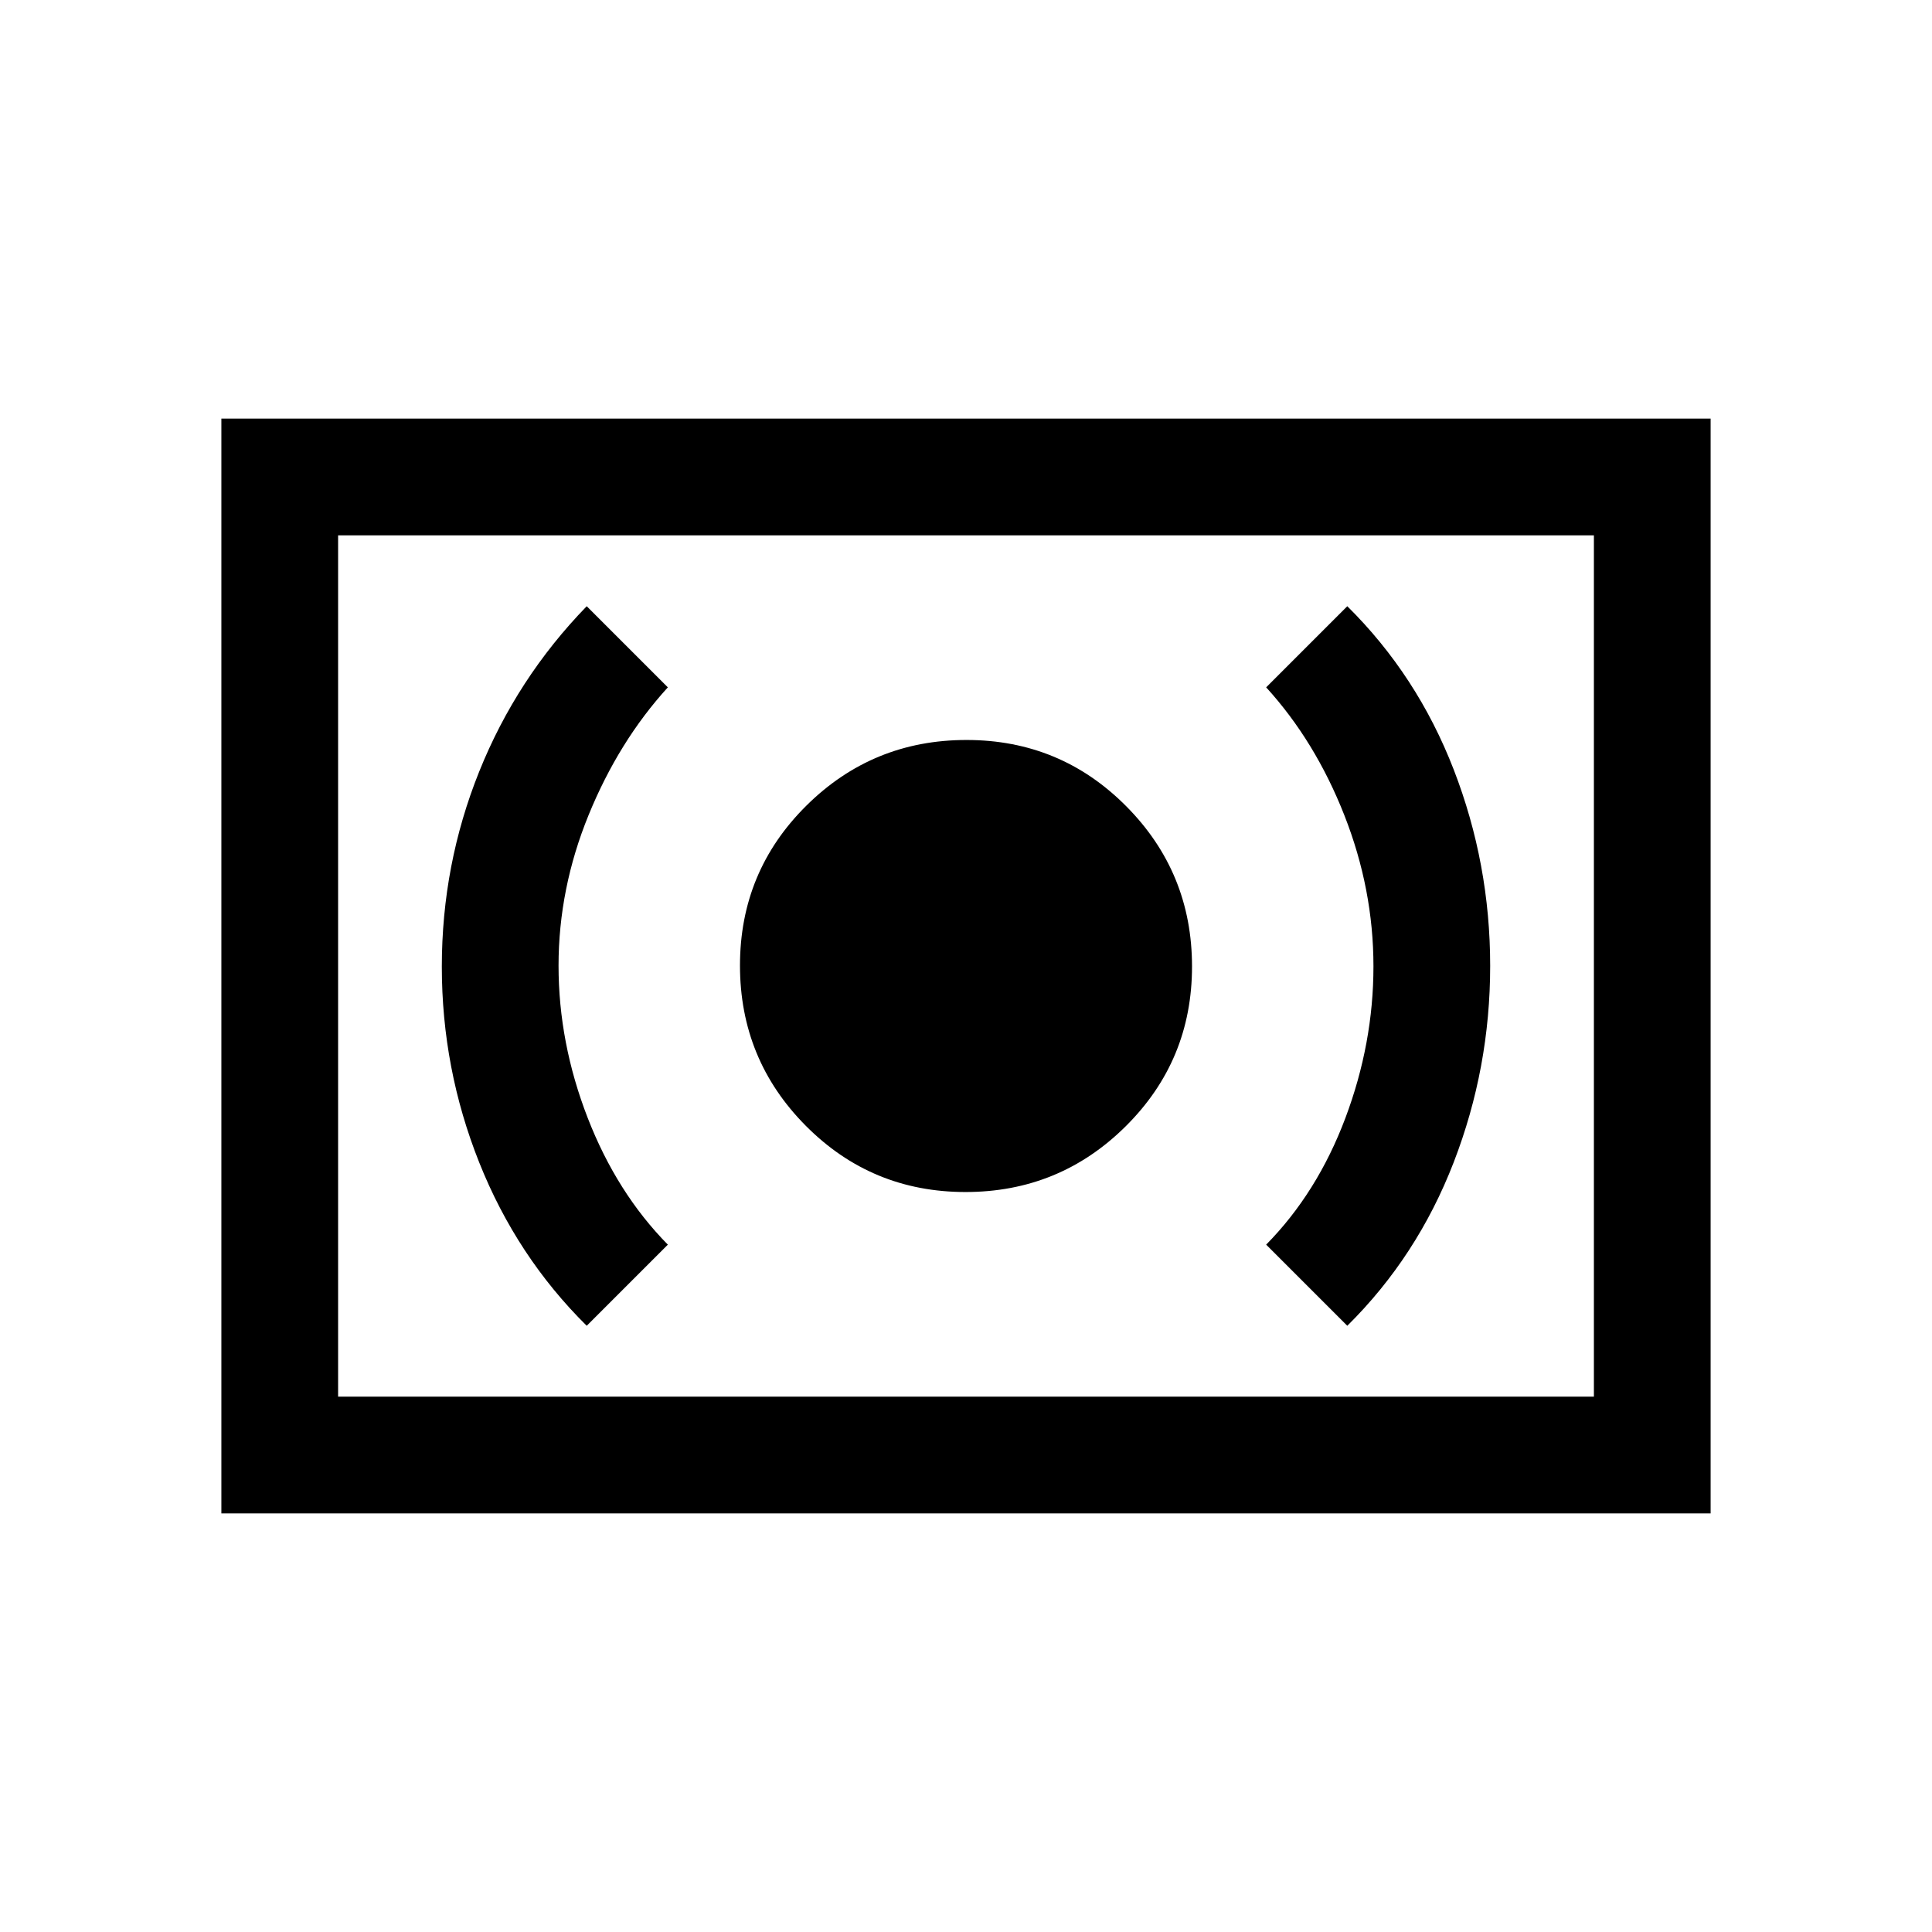 <svg xmlns="http://www.w3.org/2000/svg" height="20" viewBox="0 -960 960 960" width="20"><path d="M479.76-367.69q46.7 0 79.62-32.69 32.93-32.69 32.93-79.38 0-46.7-32.69-79.62-32.69-32.93-79.38-32.93-46.7 0-79.62 32.69-32.93 32.69-32.93 79.38 0 46.7 32.69 79.62 32.69 32.93 79.38 32.93Zm189.7 66.46q34.77-34.39 52.89-81.27 18.11-46.88 18.11-97.57 0-50.7-18.11-97.51-18.12-46.8-52.89-81.19l-40.31 40.31q24.39 26.77 38.85 63.55 14.46 36.79 14.46 75.08t-13.96 75.41q-13.96 37.11-39.35 62.88l40.31 40.31Zm-377.92 0 40.31-40.31q-25.39-25.77-39.85-63.05-14.46-37.29-14.46-75.58t14.96-74.91q14.96-36.61 39.35-63.38l-40.31-40.31q-34.82 35.85-53.41 82.12-18.59 46.27-18.59 96.97 0 50.69 18.61 97.38 18.62 46.68 53.39 81.07ZM110-208v-544h740v544H110Zm58-58h624v-428H168v428Zm0 0v-428 428Z"/></svg>